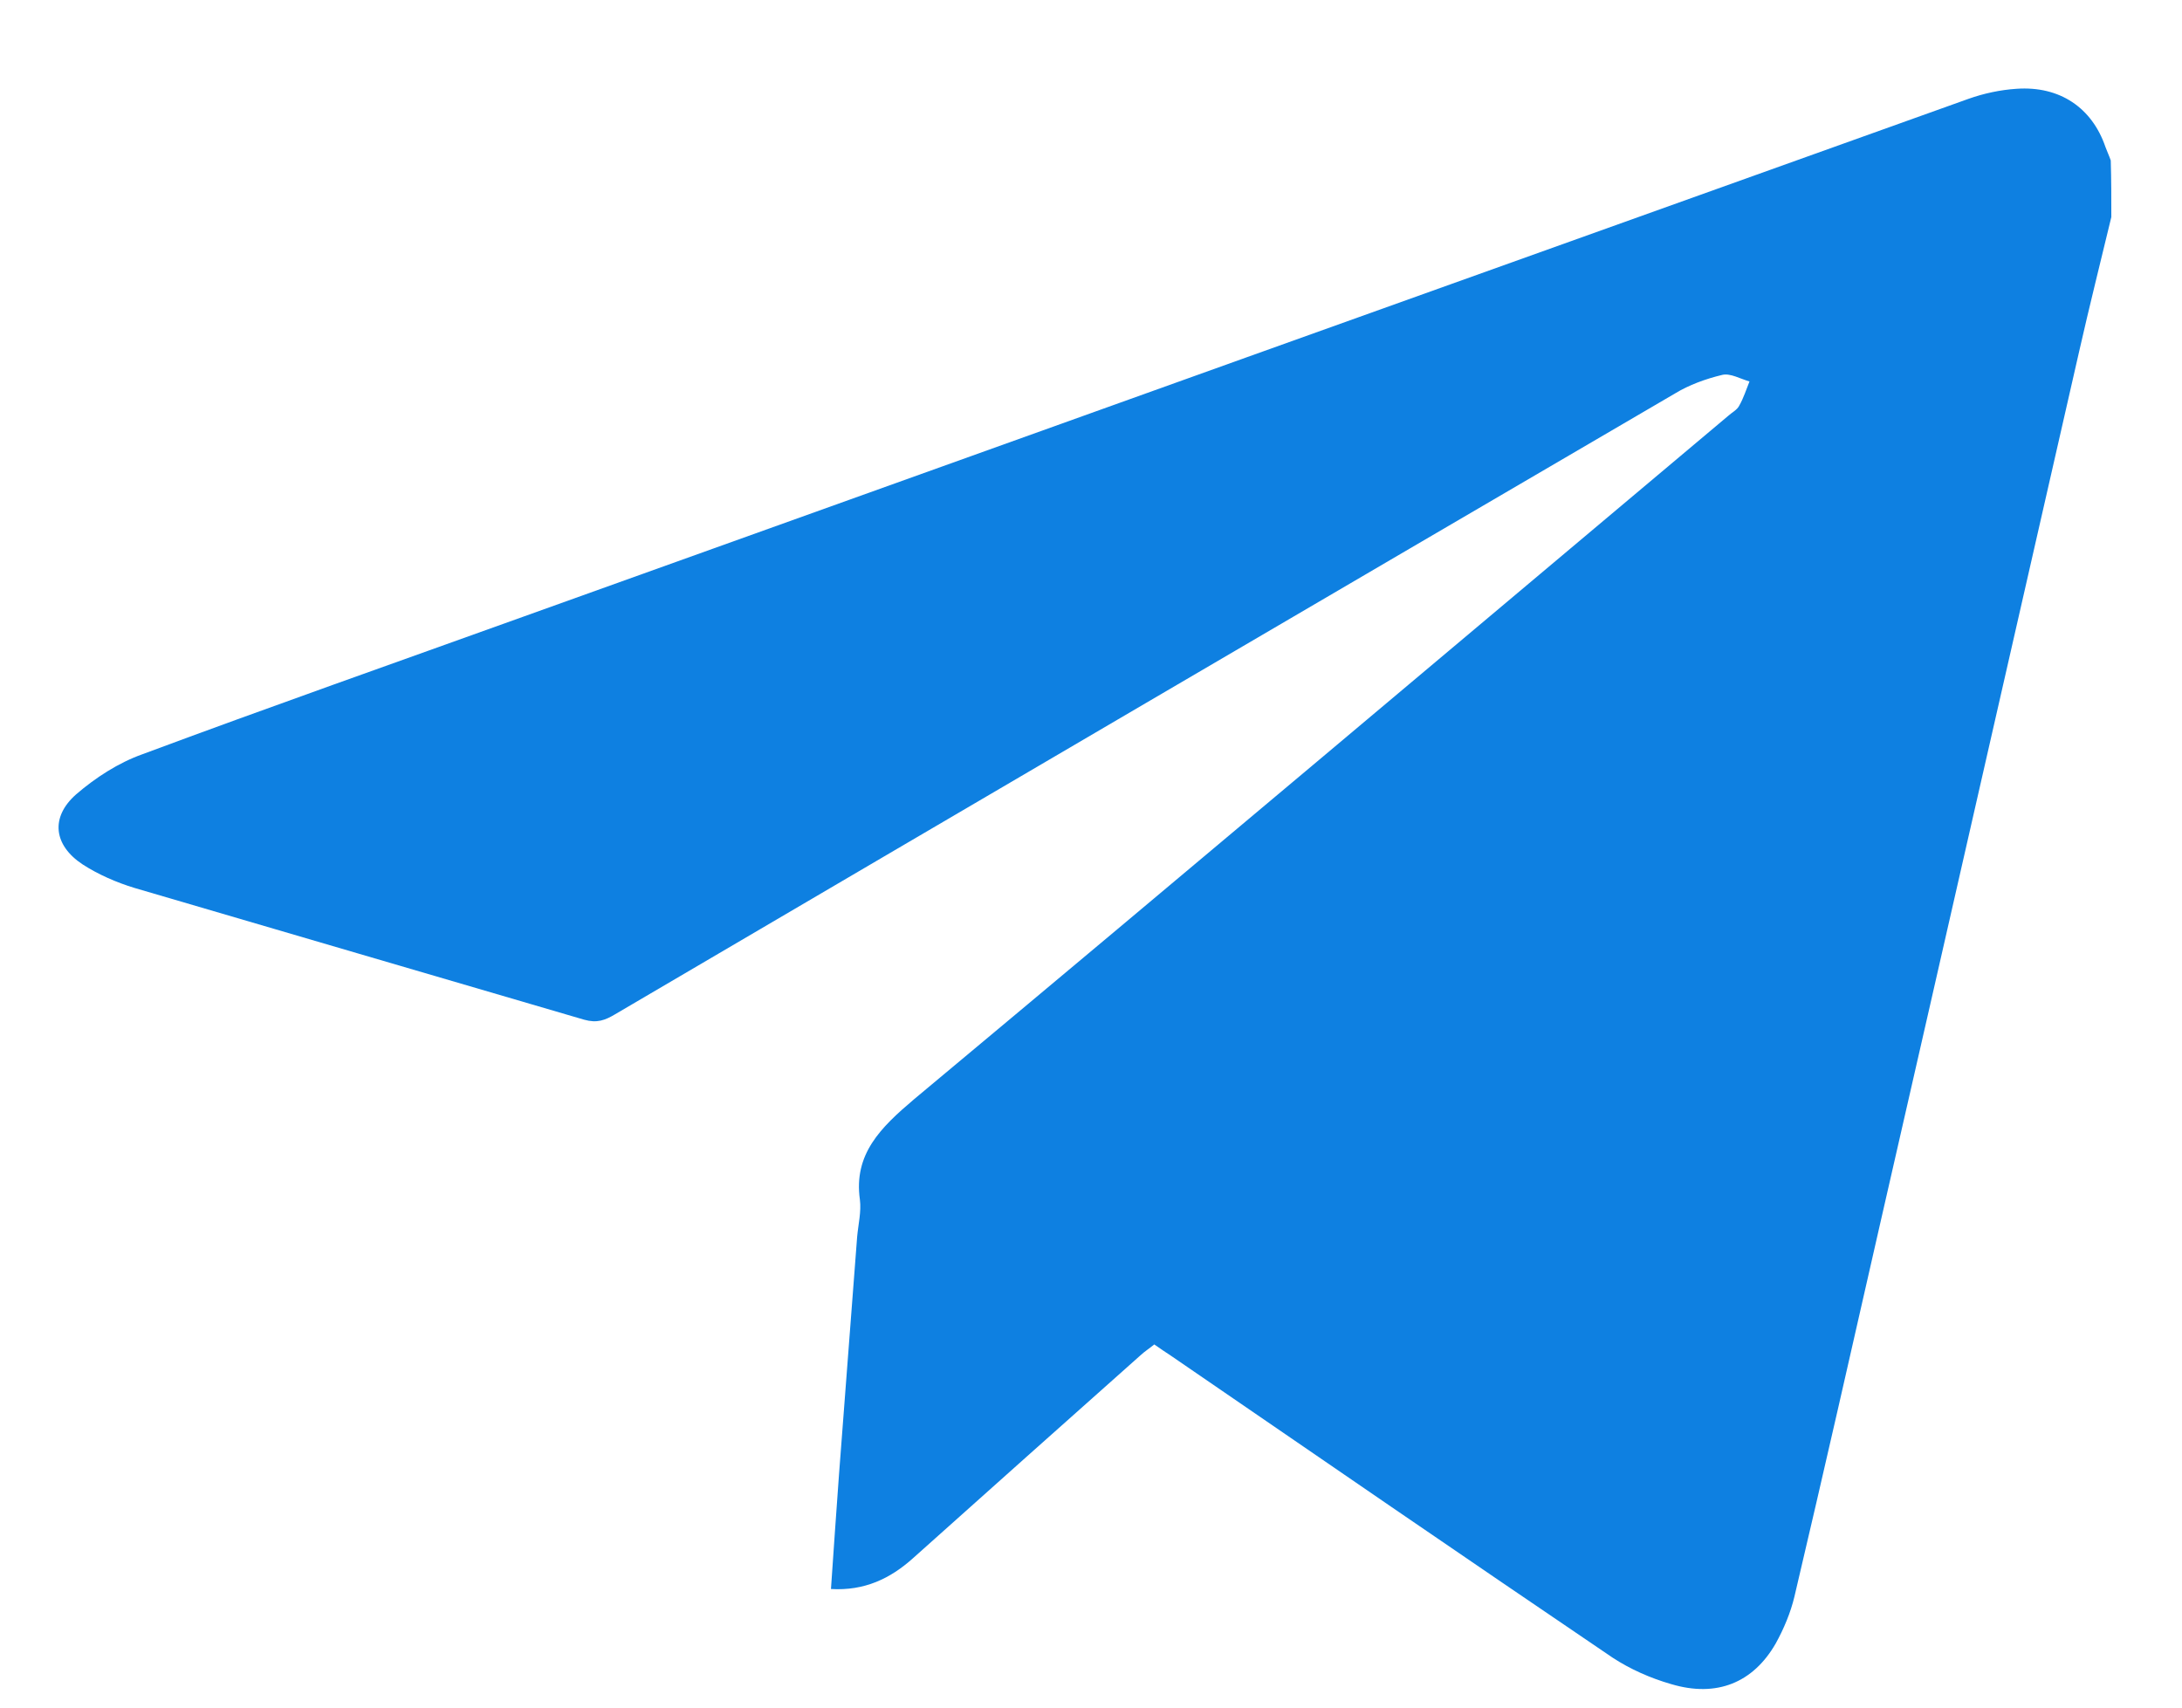 <svg width="23" height="18" viewBox="0 0 23 18" fill="none" xmlns="http://www.w3.org/2000/svg">
<path d="M22.255 2.288C22.142 2.758 22.024 3.228 21.916 3.704C21.217 6.762 20.523 9.82 19.823 12.878C19.524 14.193 19.225 15.514 18.915 16.829C18.875 16.998 18.802 17.172 18.717 17.325C18.48 17.737 18.097 17.896 17.617 17.753C17.397 17.69 17.183 17.595 16.997 17.473C15.439 16.417 13.893 15.355 12.347 14.294C12.291 14.257 12.235 14.22 12.167 14.172C12.116 14.214 12.065 14.246 12.02 14.288C11.219 15.001 10.418 15.714 9.622 16.427C9.385 16.639 9.114 16.771 8.759 16.75C8.787 16.338 8.815 15.941 8.844 15.54C8.906 14.706 8.973 13.871 9.035 13.037C9.047 12.905 9.08 12.773 9.064 12.646C8.996 12.165 9.284 11.885 9.633 11.589C12.5 9.197 15.355 6.788 18.215 4.385C18.255 4.348 18.311 4.322 18.334 4.274C18.379 4.195 18.407 4.105 18.441 4.021C18.345 3.994 18.238 3.931 18.153 3.952C17.978 3.994 17.803 4.058 17.657 4.147C13.933 6.323 10.209 8.505 6.485 10.691C6.378 10.755 6.293 10.787 6.158 10.749C4.578 10.285 2.998 9.825 1.418 9.36C1.227 9.302 1.035 9.218 0.871 9.112C0.566 8.911 0.527 8.616 0.803 8.373C1.006 8.198 1.249 8.04 1.503 7.95C2.835 7.454 4.172 6.984 5.509 6.503C10.587 4.681 15.671 2.859 20.749 1.042C20.912 0.984 21.087 0.947 21.256 0.936C21.713 0.904 22.052 1.137 22.193 1.549C22.21 1.596 22.233 1.644 22.249 1.691C22.255 1.892 22.255 2.087 22.255 2.288Z" fill="#0E80E1"/>
</svg>

